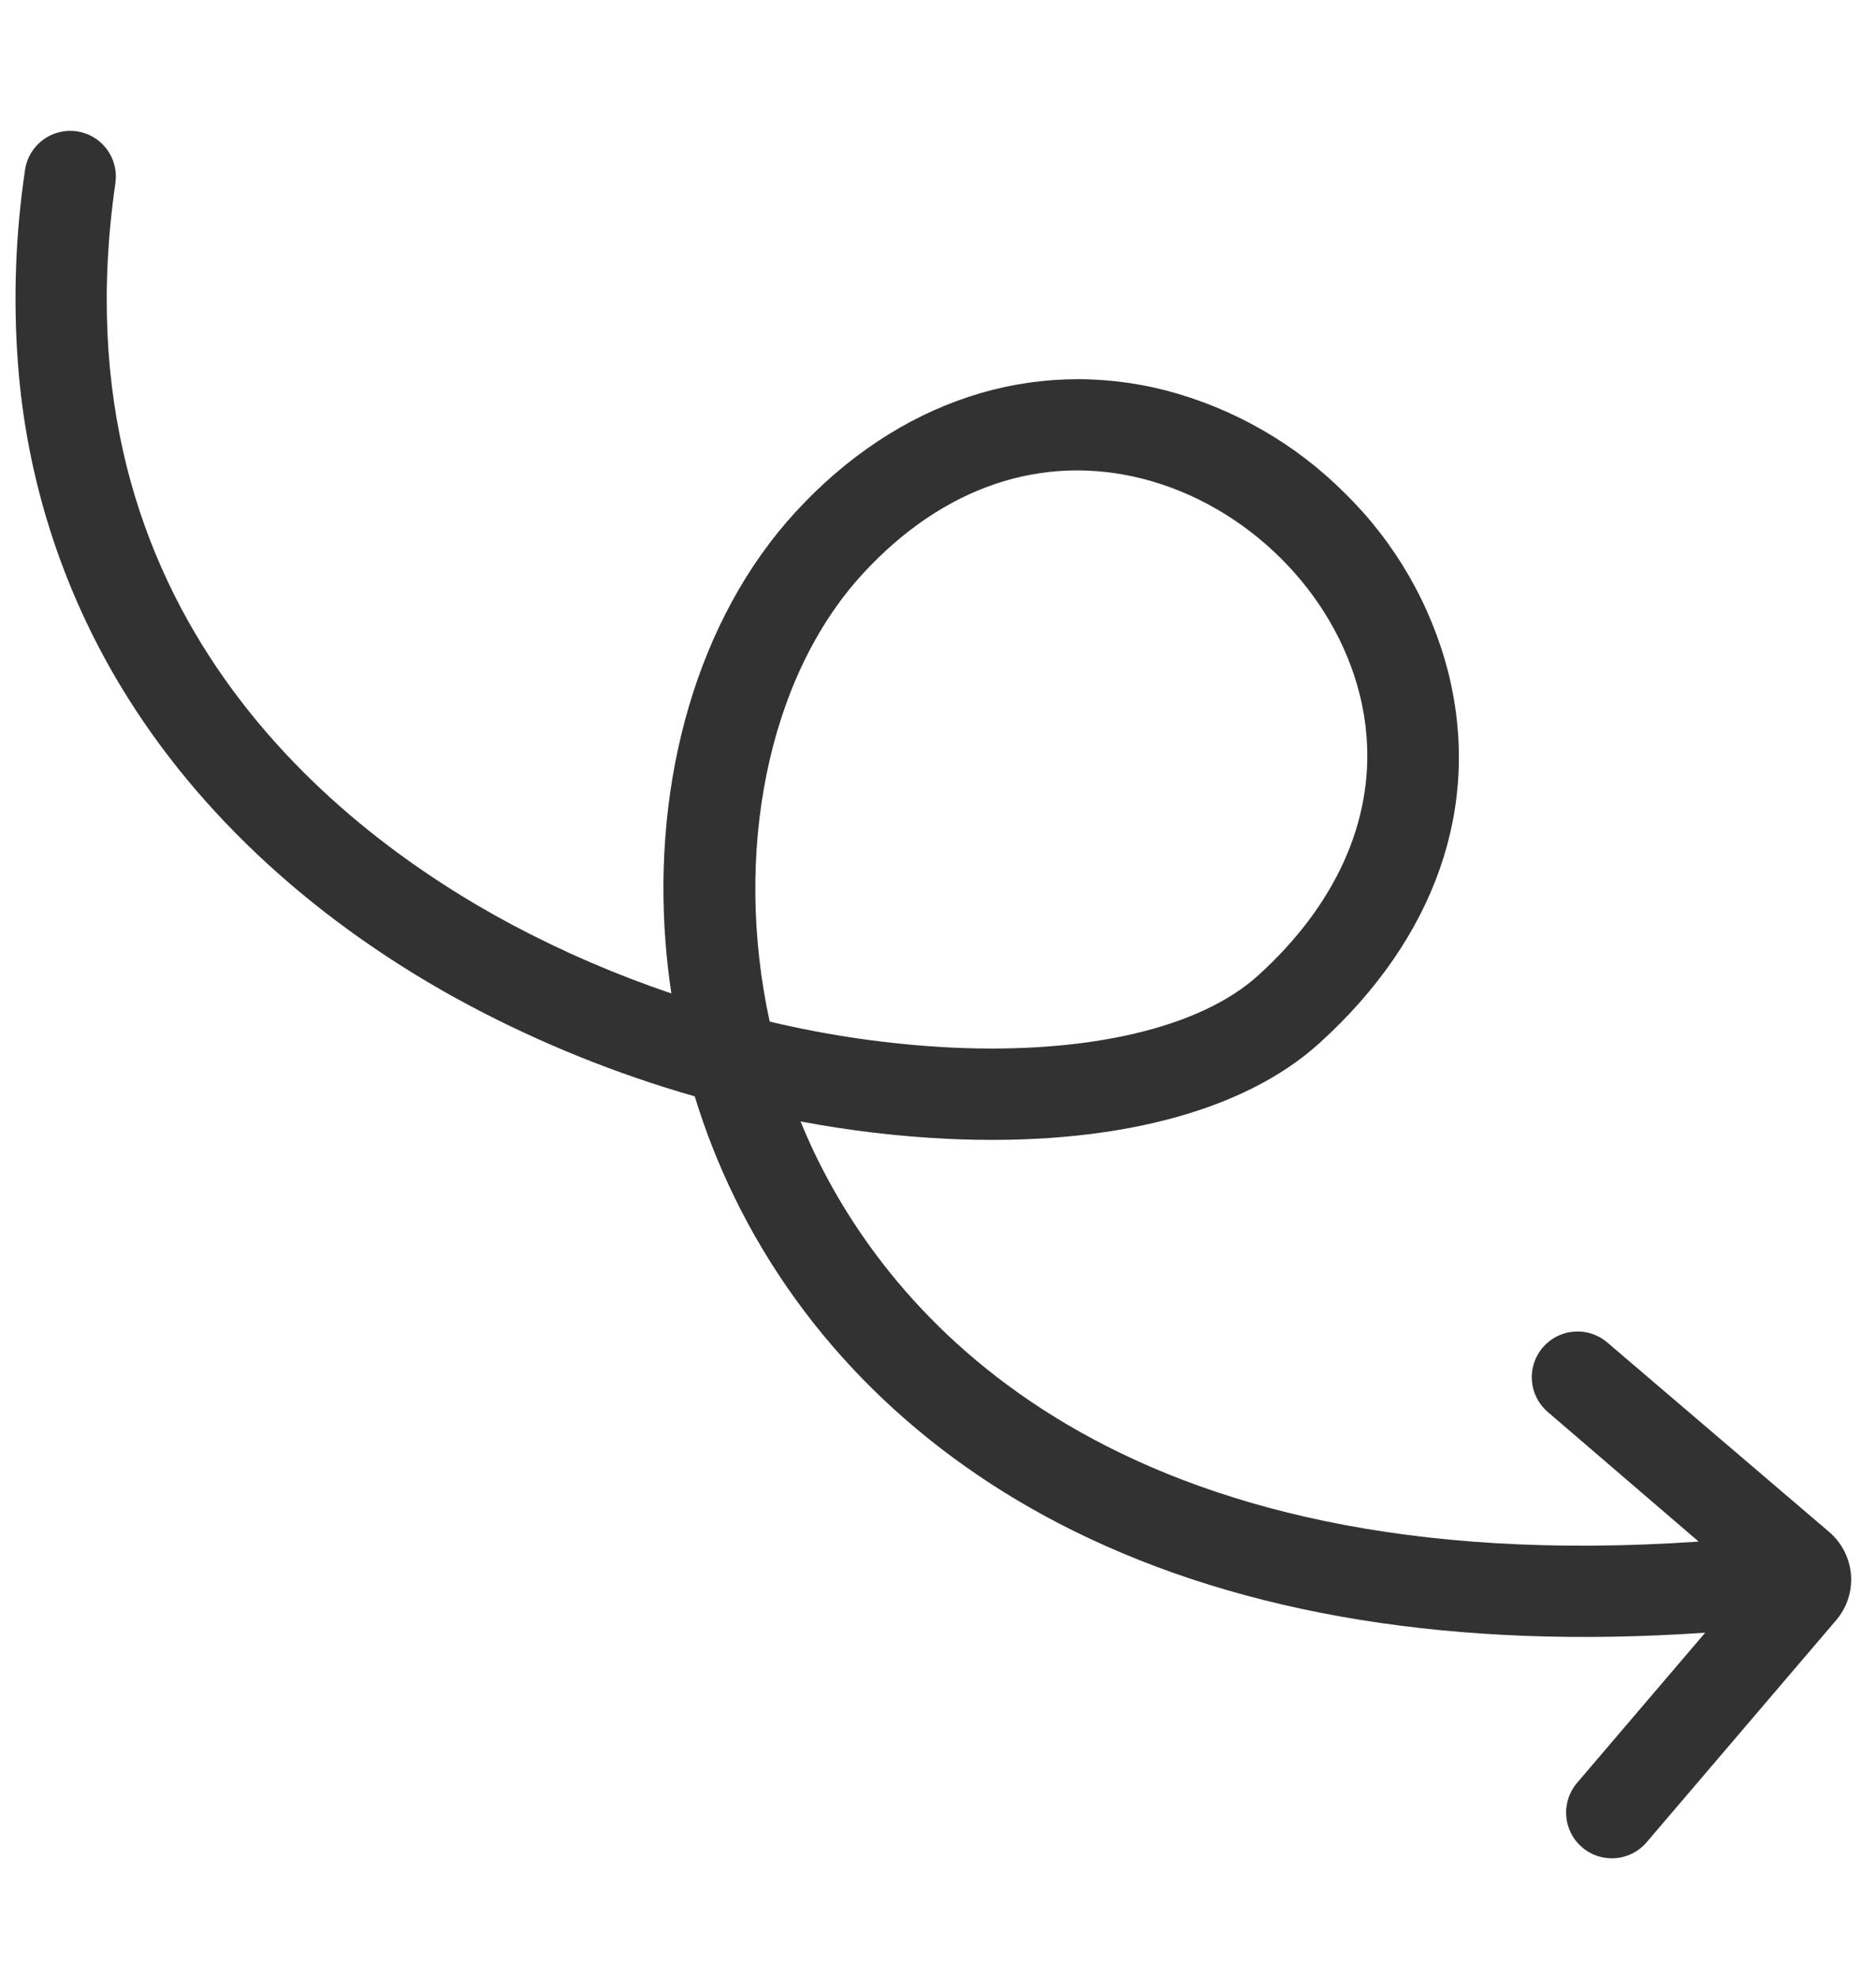 <svg width="74" height="78" viewBox="0 0 74 78" fill="none" xmlns="http://www.w3.org/2000/svg">
<path d="M64.952 72.644L72.43 63.885C72.855 63.388 73.064 62.743 73.013 62.092C72.961 61.441 72.653 60.837 72.157 60.412L63.398 52.934C63.034 52.623 62.561 52.47 62.084 52.508C61.607 52.545 61.165 52.771 60.854 53.135C60.543 53.499 60.39 53.971 60.427 54.448C60.465 54.925 60.691 55.368 61.054 55.678L67.004 60.787C43.952 62.373 35.309 51.995 32.203 45.619C31.979 45.16 31.771 44.693 31.579 44.22C33.489 44.582 35.422 44.811 37.364 44.906C43.808 45.209 49.02 43.873 52.039 41.139C56.629 36.983 58.438 31.796 57.134 26.535C56.449 23.85 55.041 21.403 53.063 19.462C51.106 17.497 48.658 16.092 45.974 15.392C40.729 14.053 35.409 15.803 31.378 20.193C27.512 24.401 25.745 30.734 26.255 37.198C26.307 37.856 26.383 38.514 26.482 39.172C24.323 38.444 22.227 37.541 20.215 36.472C13.313 32.794 2.101 24.101 4.555 7.196C4.617 6.727 4.492 6.251 4.206 5.873C3.92 5.495 3.497 5.245 3.028 5.177C2.559 5.109 2.082 5.229 1.701 5.51C1.319 5.791 1.064 6.211 0.991 6.679C0.611 9.215 0.516 11.784 0.708 14.341C1.043 18.841 2.432 23.2 4.765 27.063C7.815 32.128 12.572 36.481 18.521 39.651C21.349 41.151 24.326 42.351 27.404 43.231C27.82 44.591 28.342 45.917 28.965 47.197C31.713 52.838 36.334 57.388 42.327 60.355C49.086 63.701 57.473 65.053 67.263 64.38L62.208 70.302C62.054 70.482 61.937 70.69 61.864 70.916C61.791 71.141 61.763 71.379 61.782 71.615C61.8 71.851 61.865 72.081 61.973 72.293C62.08 72.504 62.228 72.691 62.409 72.845C62.589 72.999 62.798 73.116 63.023 73.189C63.248 73.262 63.486 73.29 63.722 73.272C63.958 73.253 64.189 73.188 64.4 73.081C64.611 72.973 64.799 72.825 64.952 72.645L64.952 72.644ZM37.534 41.308C35.117 41.187 32.716 40.844 30.361 40.283C28.928 33.71 30.235 26.761 34.03 22.628C37.181 19.197 41.106 17.866 45.083 18.881C49.198 19.932 52.636 23.356 53.638 27.401C53.772 27.937 53.861 28.484 53.904 29.034C54.169 32.395 52.686 35.694 49.622 38.469C47.347 40.529 42.941 41.563 37.534 41.308L37.534 41.308Z" fill="#323232"/>
</svg>
